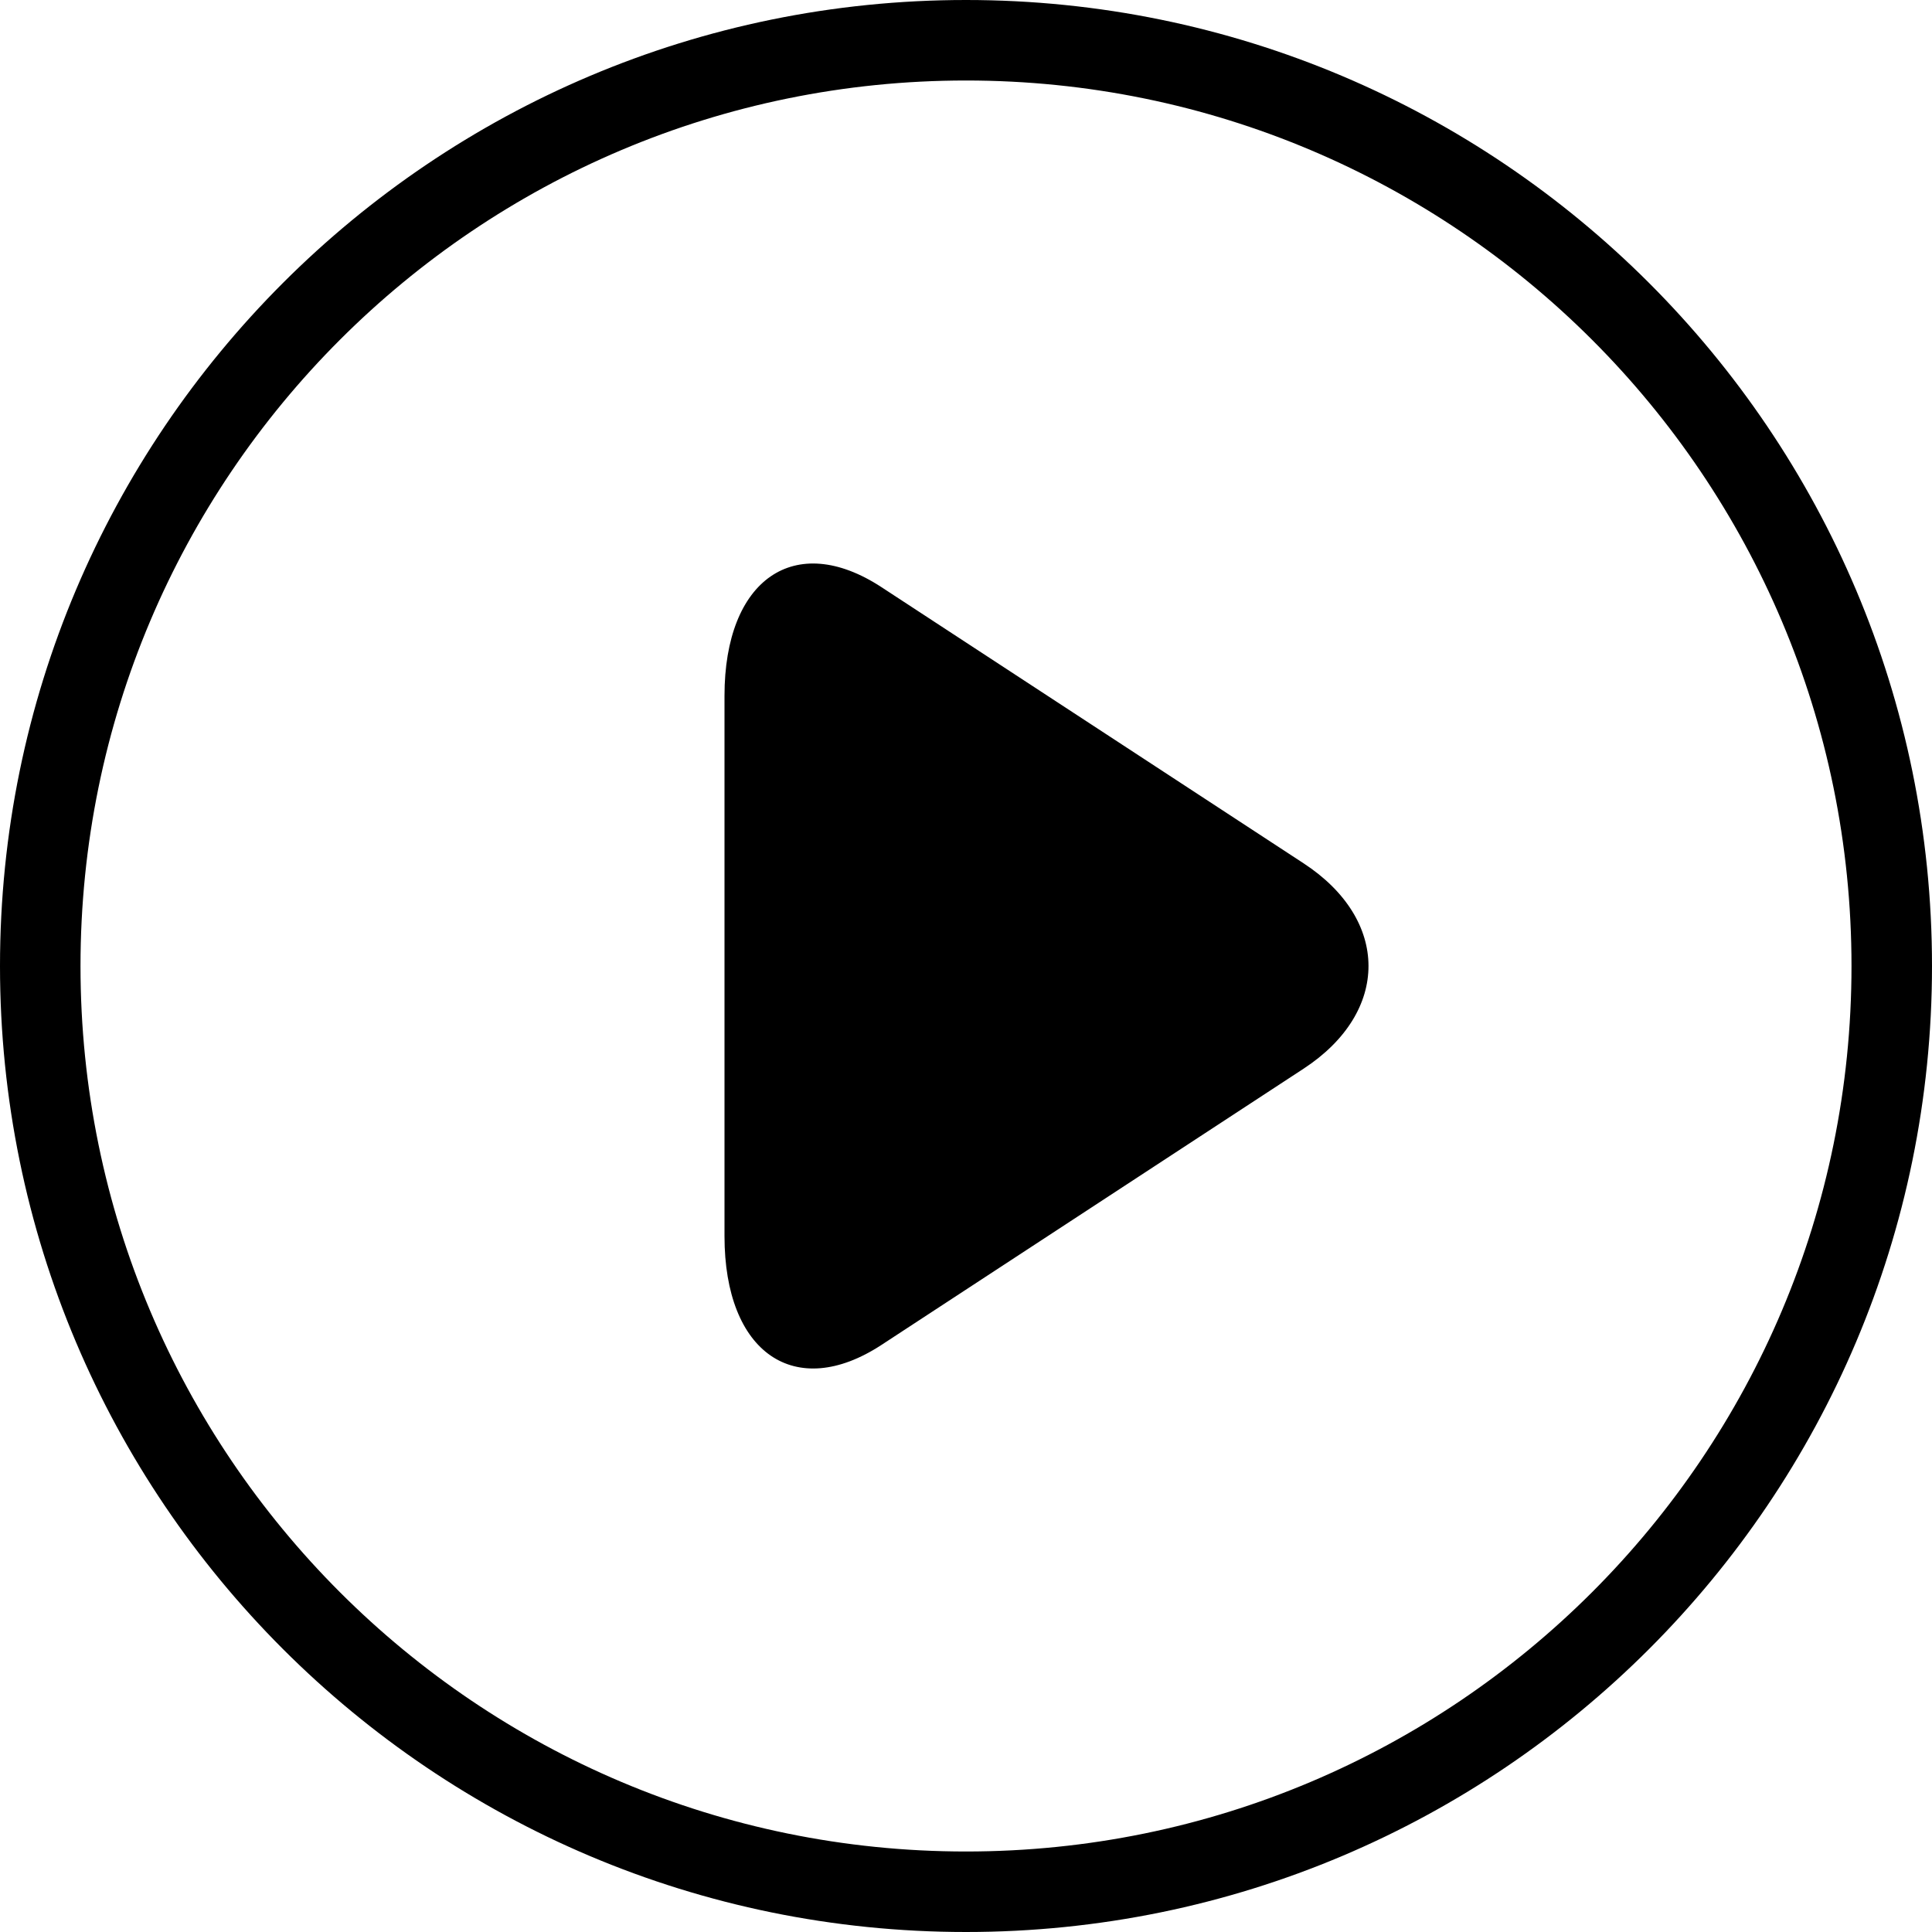 <?xml version="1.0" encoding="UTF-8"?>
<svg width="24px" height="24px" viewBox="0 0 24 24" version="1.1" xmlns="http://www.w3.org/2000/svg" xmlns:xlink="http://www.w3.org/1999/xlink">
    <title>D/audio_file_playing_play/Normal</title>
    <g id="D/audio_file_playing_play/Normal" stroke="none" stroke-width="1" fill="none" fill-rule="evenodd">
        <g id="ICON/audio/file/normal" fill="#000000" fill-rule="nonzero">
            <path d="M12,0 C18.627,0 24,5.373 24,12 C24,18.627 18.627,24 12,24 C5.373,24 0,18.627 0,12 C0,5.373 5.373,0 12,0 Z M12,1 C5.925,1 1,5.925 1,12 C1,18.075 5.925,23 12,23 C18.075,23 23,18.075 23,12 C23,5.925 18.075,1 12,1 Z M9,8.643 C9,7.197 9.873,6.589 10.95,7.294 L16.193,10.724 C17.267,11.426 17.271,12.571 16.193,13.276 L10.95,16.707 C9.877,17.409 9,16.807 9,15.357 Z" id="形状结合"></path>
        </g>
    </g>
</svg>